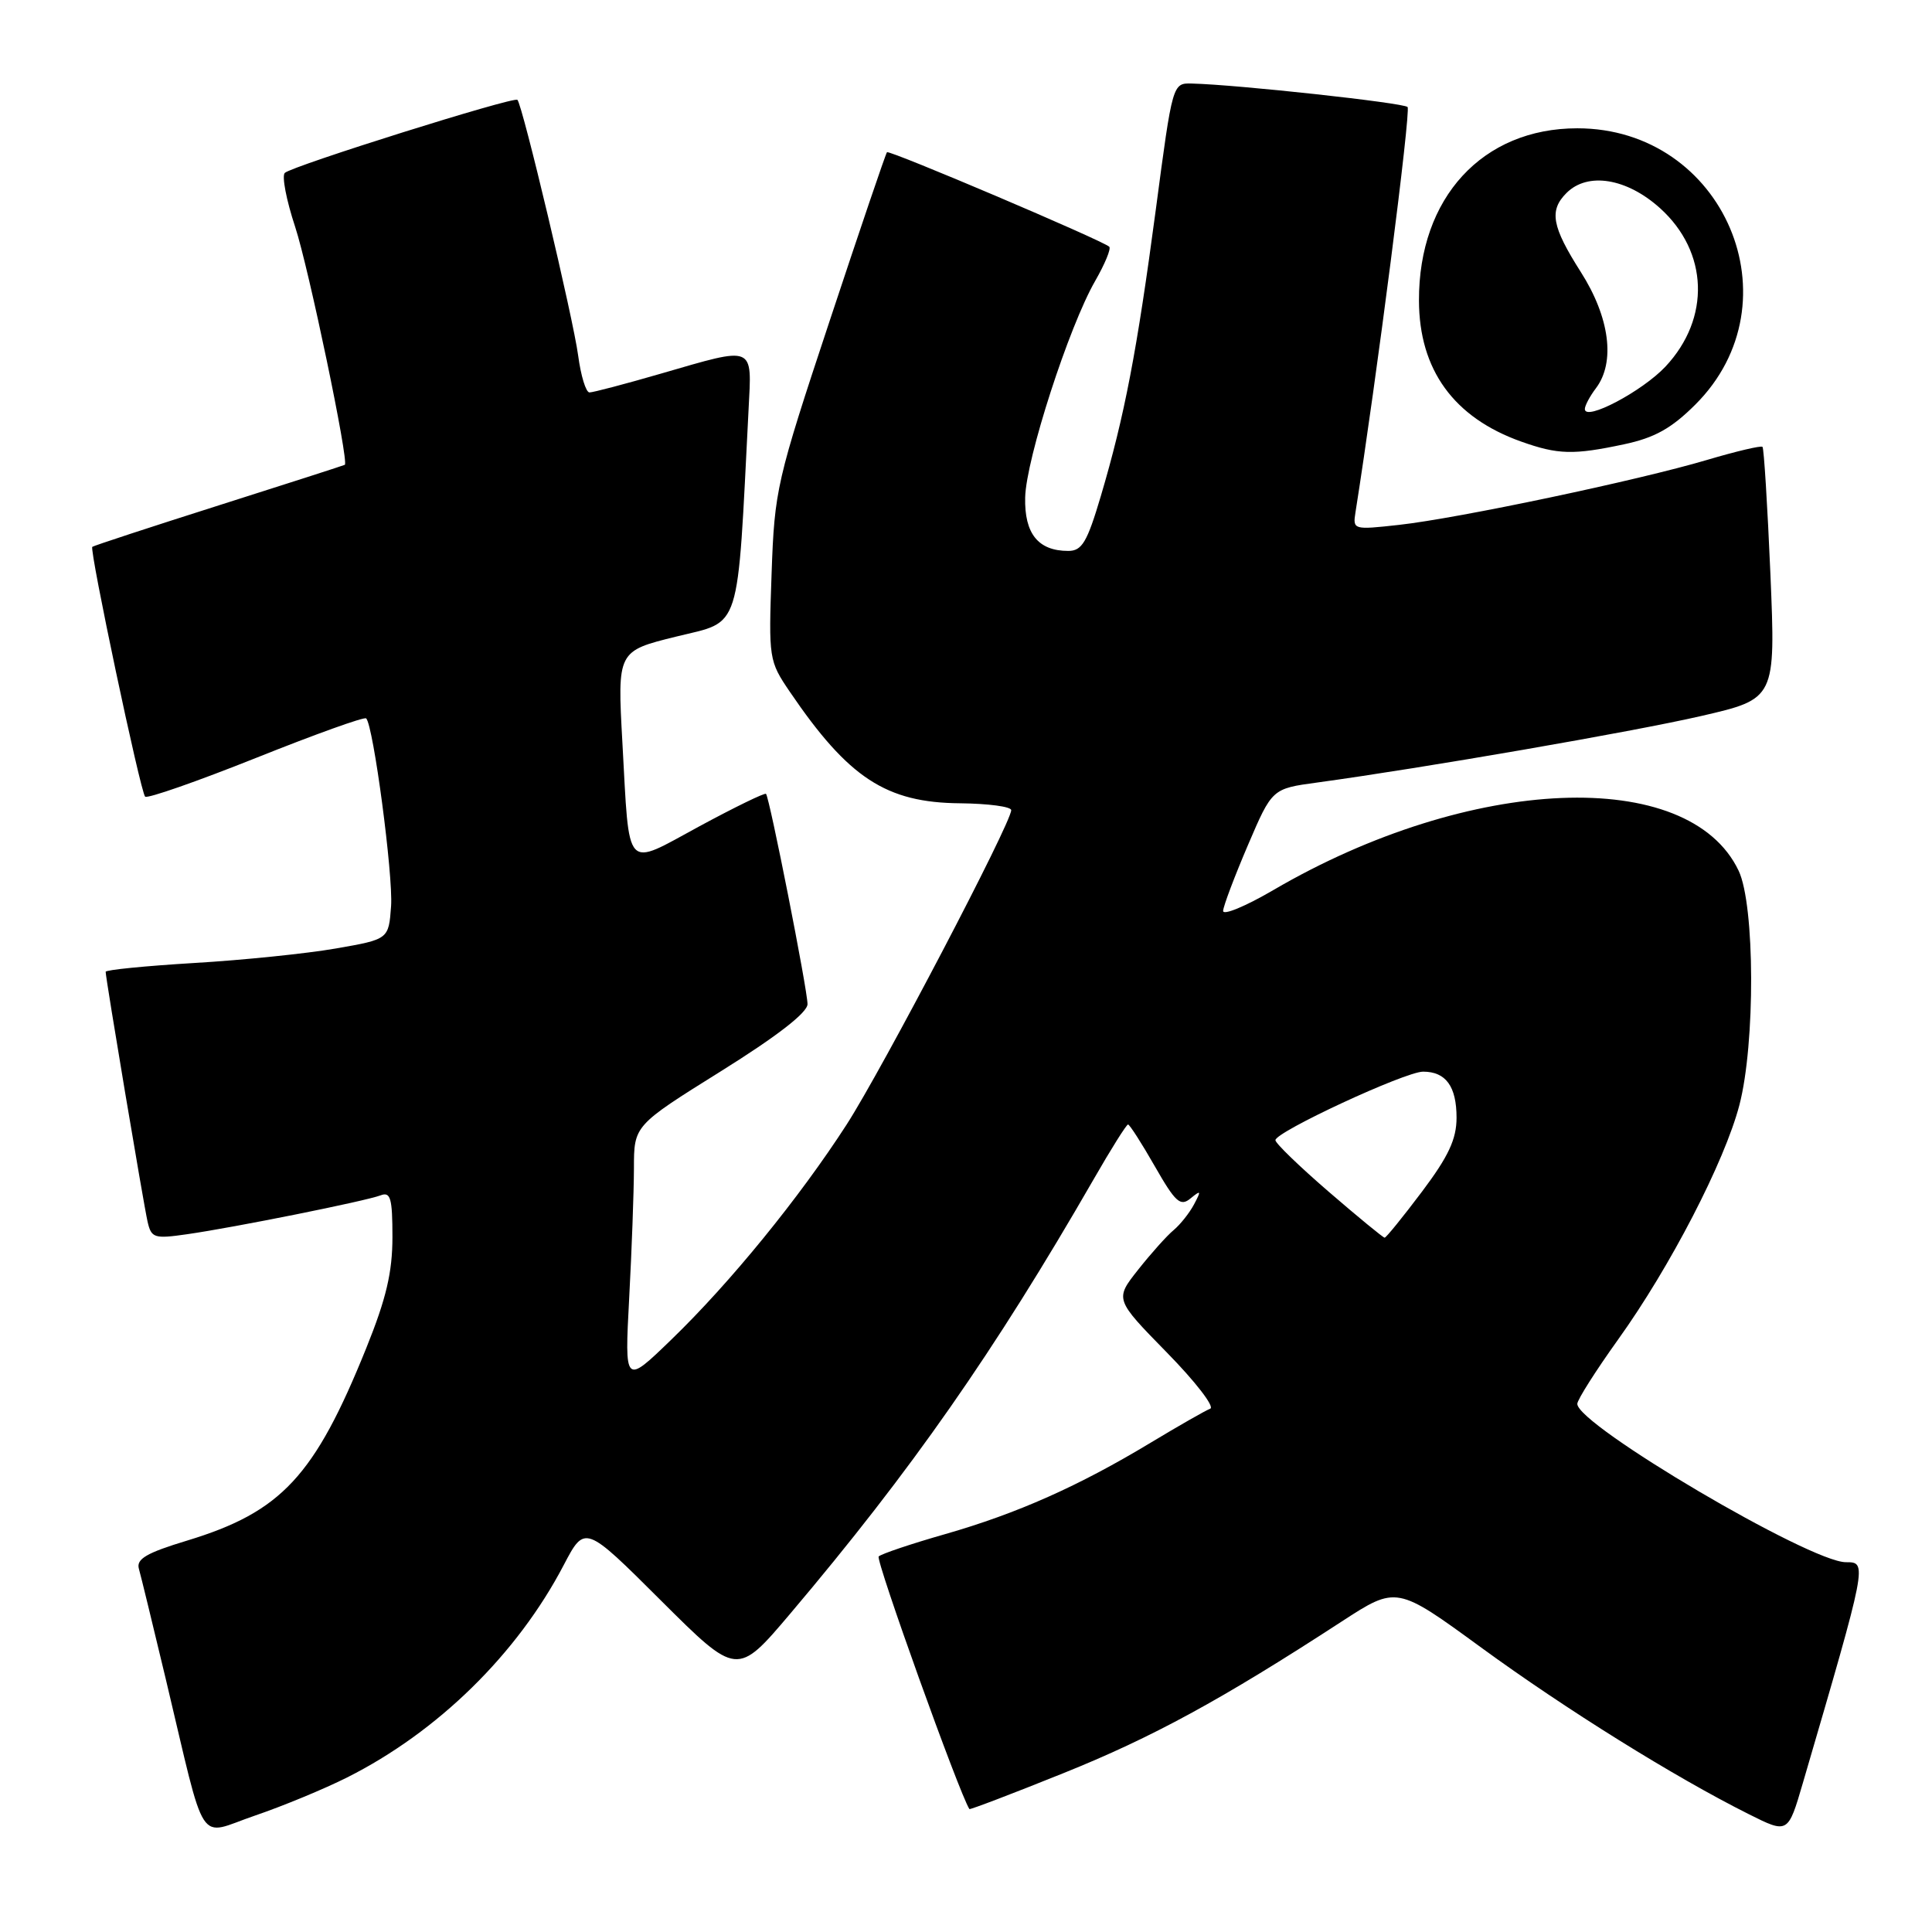 <?xml version="1.0" encoding="UTF-8" standalone="no"?>
<!DOCTYPE svg PUBLIC "-//W3C//DTD SVG 1.1//EN" "http://www.w3.org/Graphics/SVG/1.1/DTD/svg11.dtd" >
<svg xmlns="http://www.w3.org/2000/svg" xmlns:xlink="http://www.w3.org/1999/xlink" version="1.1" viewBox="0 0 256 256">
 <g >
 <path fill="currentColor"
d=" M 46.00 235.52 C 58.01 229.48 68.53 219.17 74.69 207.39 C 77.50 202.03 77.50 202.03 87.58 212.08 C 97.67 222.13 97.67 222.13 104.71 213.82 C 120.75 194.87 131.77 179.09 144.92 156.25 C 147.21 152.26 149.26 149.00 149.47 149.00 C 149.68 149.00 151.28 151.49 153.02 154.54 C 155.76 159.33 156.41 159.91 157.76 158.79 C 159.14 157.66 159.19 157.75 158.22 159.58 C 157.61 160.73 156.39 162.26 155.52 162.99 C 154.64 163.71 152.53 166.07 150.82 168.23 C 147.71 172.16 147.71 172.16 154.60 179.20 C 158.40 183.07 160.99 186.43 160.36 186.66 C 159.73 186.90 156.18 188.93 152.46 191.17 C 142.93 196.92 134.79 200.54 125.27 203.27 C 120.75 204.56 116.77 205.90 116.43 206.24 C 115.99 206.68 127.11 237.66 128.45 239.71 C 128.52 239.82 134.12 237.69 140.89 234.96 C 152.66 230.23 161.85 225.23 177.78 214.86 C 185.06 210.13 185.06 210.13 196.28 218.32 C 207.49 226.50 221.88 235.46 231.71 240.38 C 236.92 242.99 236.92 242.99 238.89 236.25 C 247.46 206.95 247.45 207.00 244.59 207.00 C 239.84 207.00 209.00 188.82 209.00 186.02 C 209.00 185.48 211.44 181.64 214.41 177.49 C 221.31 167.87 228.52 153.93 230.48 146.42 C 232.60 138.29 232.54 119.93 230.38 115.38 C 223.79 101.50 194.81 102.70 168.74 117.93 C 165.03 120.10 162.03 121.34 162.07 120.69 C 162.11 120.03 163.59 116.12 165.35 112.00 C 168.56 104.50 168.56 104.50 174.53 103.69 C 188.64 101.76 216.26 96.98 225.39 94.88 C 235.28 92.60 235.28 92.60 234.59 76.08 C 234.20 66.99 233.73 59.40 233.54 59.21 C 233.35 59.02 230.04 59.80 226.20 60.94 C 217.16 63.63 193.24 68.68 185.37 69.55 C 179.32 70.22 179.24 70.20 179.61 67.87 C 182.38 50.41 186.98 14.65 186.51 14.18 C 185.95 13.62 163.97 11.22 157.94 11.07 C 155.37 11.00 155.37 11.00 153.15 27.78 C 150.65 46.55 149.01 55.12 145.86 65.75 C 144.05 71.85 143.37 73.00 141.55 73.00 C 137.57 73.00 135.73 70.72 135.84 65.92 C 135.95 60.85 141.64 43.26 145.12 37.22 C 146.41 34.97 147.25 32.94 146.98 32.69 C 146.05 31.84 117.83 19.84 117.53 20.17 C 117.36 20.35 113.95 30.40 109.94 42.50 C 102.89 63.76 102.63 64.89 102.24 76.00 C 101.84 87.29 101.88 87.58 104.66 91.67 C 112.44 103.11 117.42 106.36 127.24 106.44 C 130.95 106.48 133.99 106.88 133.99 107.35 C 134.01 109.02 116.91 141.67 112.19 149.00 C 105.93 158.70 96.77 169.95 88.96 177.50 C 82.76 183.50 82.76 183.50 83.37 172.00 C 83.71 165.68 83.99 157.94 84.00 154.82 C 84.00 149.14 84.00 149.14 95.50 141.96 C 102.97 137.30 107.00 134.17 107.00 133.05 C 107.00 131.16 101.97 105.69 101.50 105.19 C 101.34 105.02 97.37 106.95 92.69 109.48 C 82.64 114.92 83.44 115.79 82.47 98.39 C 81.80 86.27 81.80 86.27 89.65 84.34 C 98.30 82.21 97.66 84.21 99.19 54.25 C 99.63 45.67 100.12 45.87 87.60 49.50 C 82.85 50.88 78.58 52.00 78.11 52.00 C 77.64 52.00 76.97 49.81 76.61 47.12 C 75.96 42.20 69.24 13.91 68.56 13.23 C 68.09 12.76 38.74 21.98 37.74 22.91 C 37.32 23.30 37.94 26.52 39.11 30.06 C 40.90 35.49 46.26 61.19 45.69 61.59 C 45.58 61.66 38.08 64.08 29.00 66.96 C 19.93 69.84 12.38 72.32 12.23 72.46 C 11.82 72.84 18.61 104.94 19.23 105.56 C 19.52 105.85 26.13 103.54 33.92 100.43 C 41.72 97.31 48.28 94.95 48.52 95.19 C 49.48 96.15 52.11 115.99 51.82 120.07 C 51.50 124.46 51.50 124.46 44.50 125.68 C 40.65 126.35 32.21 127.22 25.75 127.60 C 19.29 127.99 14.00 128.51 14.00 128.77 C 14.00 129.62 19.01 159.47 19.55 161.86 C 20.05 164.05 20.42 164.17 24.80 163.54 C 31.03 162.65 48.45 159.15 50.43 158.39 C 51.75 157.88 52.00 158.76 52.00 163.91 C 52.00 168.57 51.18 172.07 48.54 178.61 C 41.68 195.62 37.29 200.34 24.78 204.14 C 19.43 205.76 18.04 206.57 18.40 207.86 C 18.66 208.76 20.26 215.35 21.97 222.50 C 27.43 245.40 26.01 243.22 33.77 240.58 C 37.47 239.32 42.98 237.04 46.00 235.52 Z  M 215.20 58.87 C 219.25 58.01 221.48 56.76 224.63 53.62 C 238.27 40.02 228.45 17.00 209.00 17.00 C 196.44 17.00 187.98 26.20 188.02 39.82 C 188.04 49.00 192.63 55.33 201.56 58.51 C 206.44 60.25 208.49 60.30 215.20 58.87 Z  M 176.06 157.91 C 172.18 154.56 169.00 151.49 169.00 151.08 C 169.00 149.98 186.19 142.00 188.57 142.00 C 191.58 142.00 193.00 143.95 193.00 148.10 C 193.00 150.94 191.94 153.22 188.42 157.90 C 185.89 161.26 183.67 164.00 183.47 164.00 C 183.28 164.00 179.94 161.26 176.06 157.91 Z  M 210.00 54.20 C 210.00 53.75 210.66 52.51 211.47 51.44 C 214.07 48.00 213.30 42.06 209.47 36.05 C 205.62 30.00 205.24 27.90 207.57 25.57 C 210.38 22.76 215.56 23.61 219.97 27.59 C 226.38 33.38 226.68 42.17 220.69 48.57 C 217.60 51.86 210.00 55.87 210.00 54.20 Z "/>
</g>
</svg>
